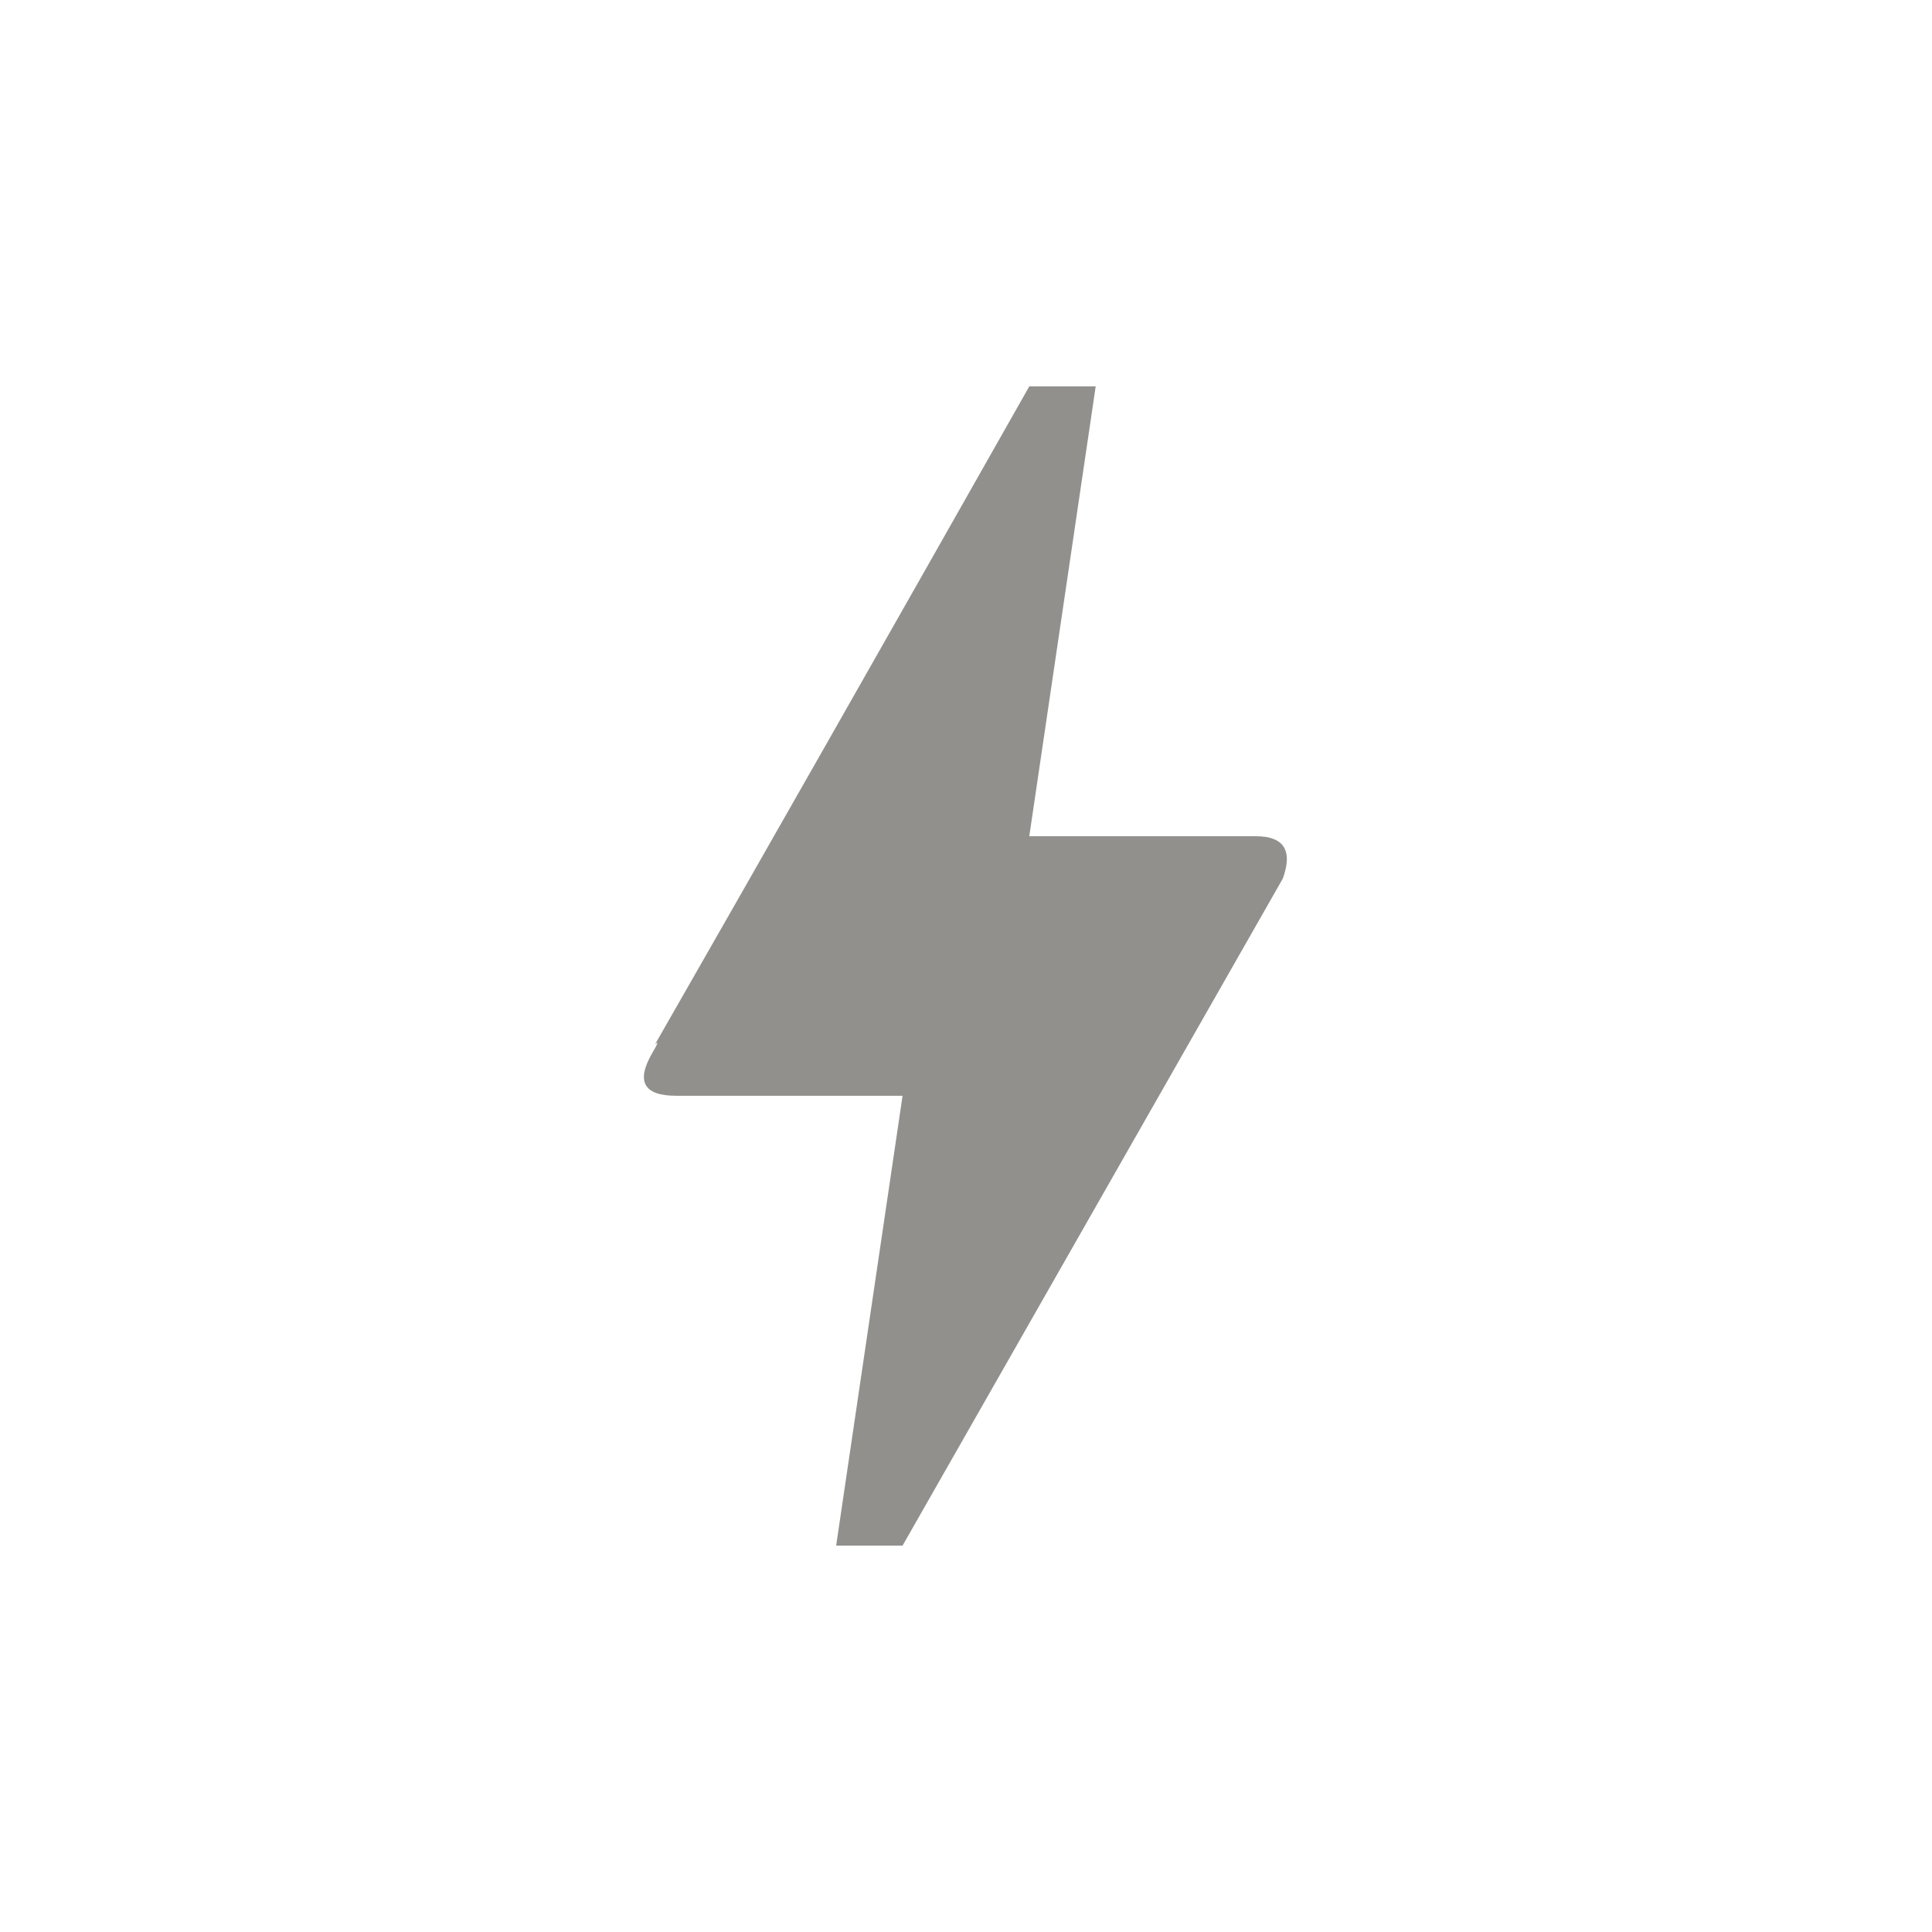 <!-- Generated by IcoMoon.io -->
<svg version="1.1" xmlns="http://www.w3.org/2000/svg" width="24" height="24" viewBox="0 0 24 24">
<title>bolt</title>
<path fill="#91908d" d="M11.212 19.2h-0.825l0.825-5.588h-2.813q-0.6 0-0.3-0.525 0.112-0.188 0.037-0.112 1.912-3.338 4.65-8.175h0.825l-0.825 5.588h2.813q0.525 0 0.337 0.525z"></path>
</svg>
